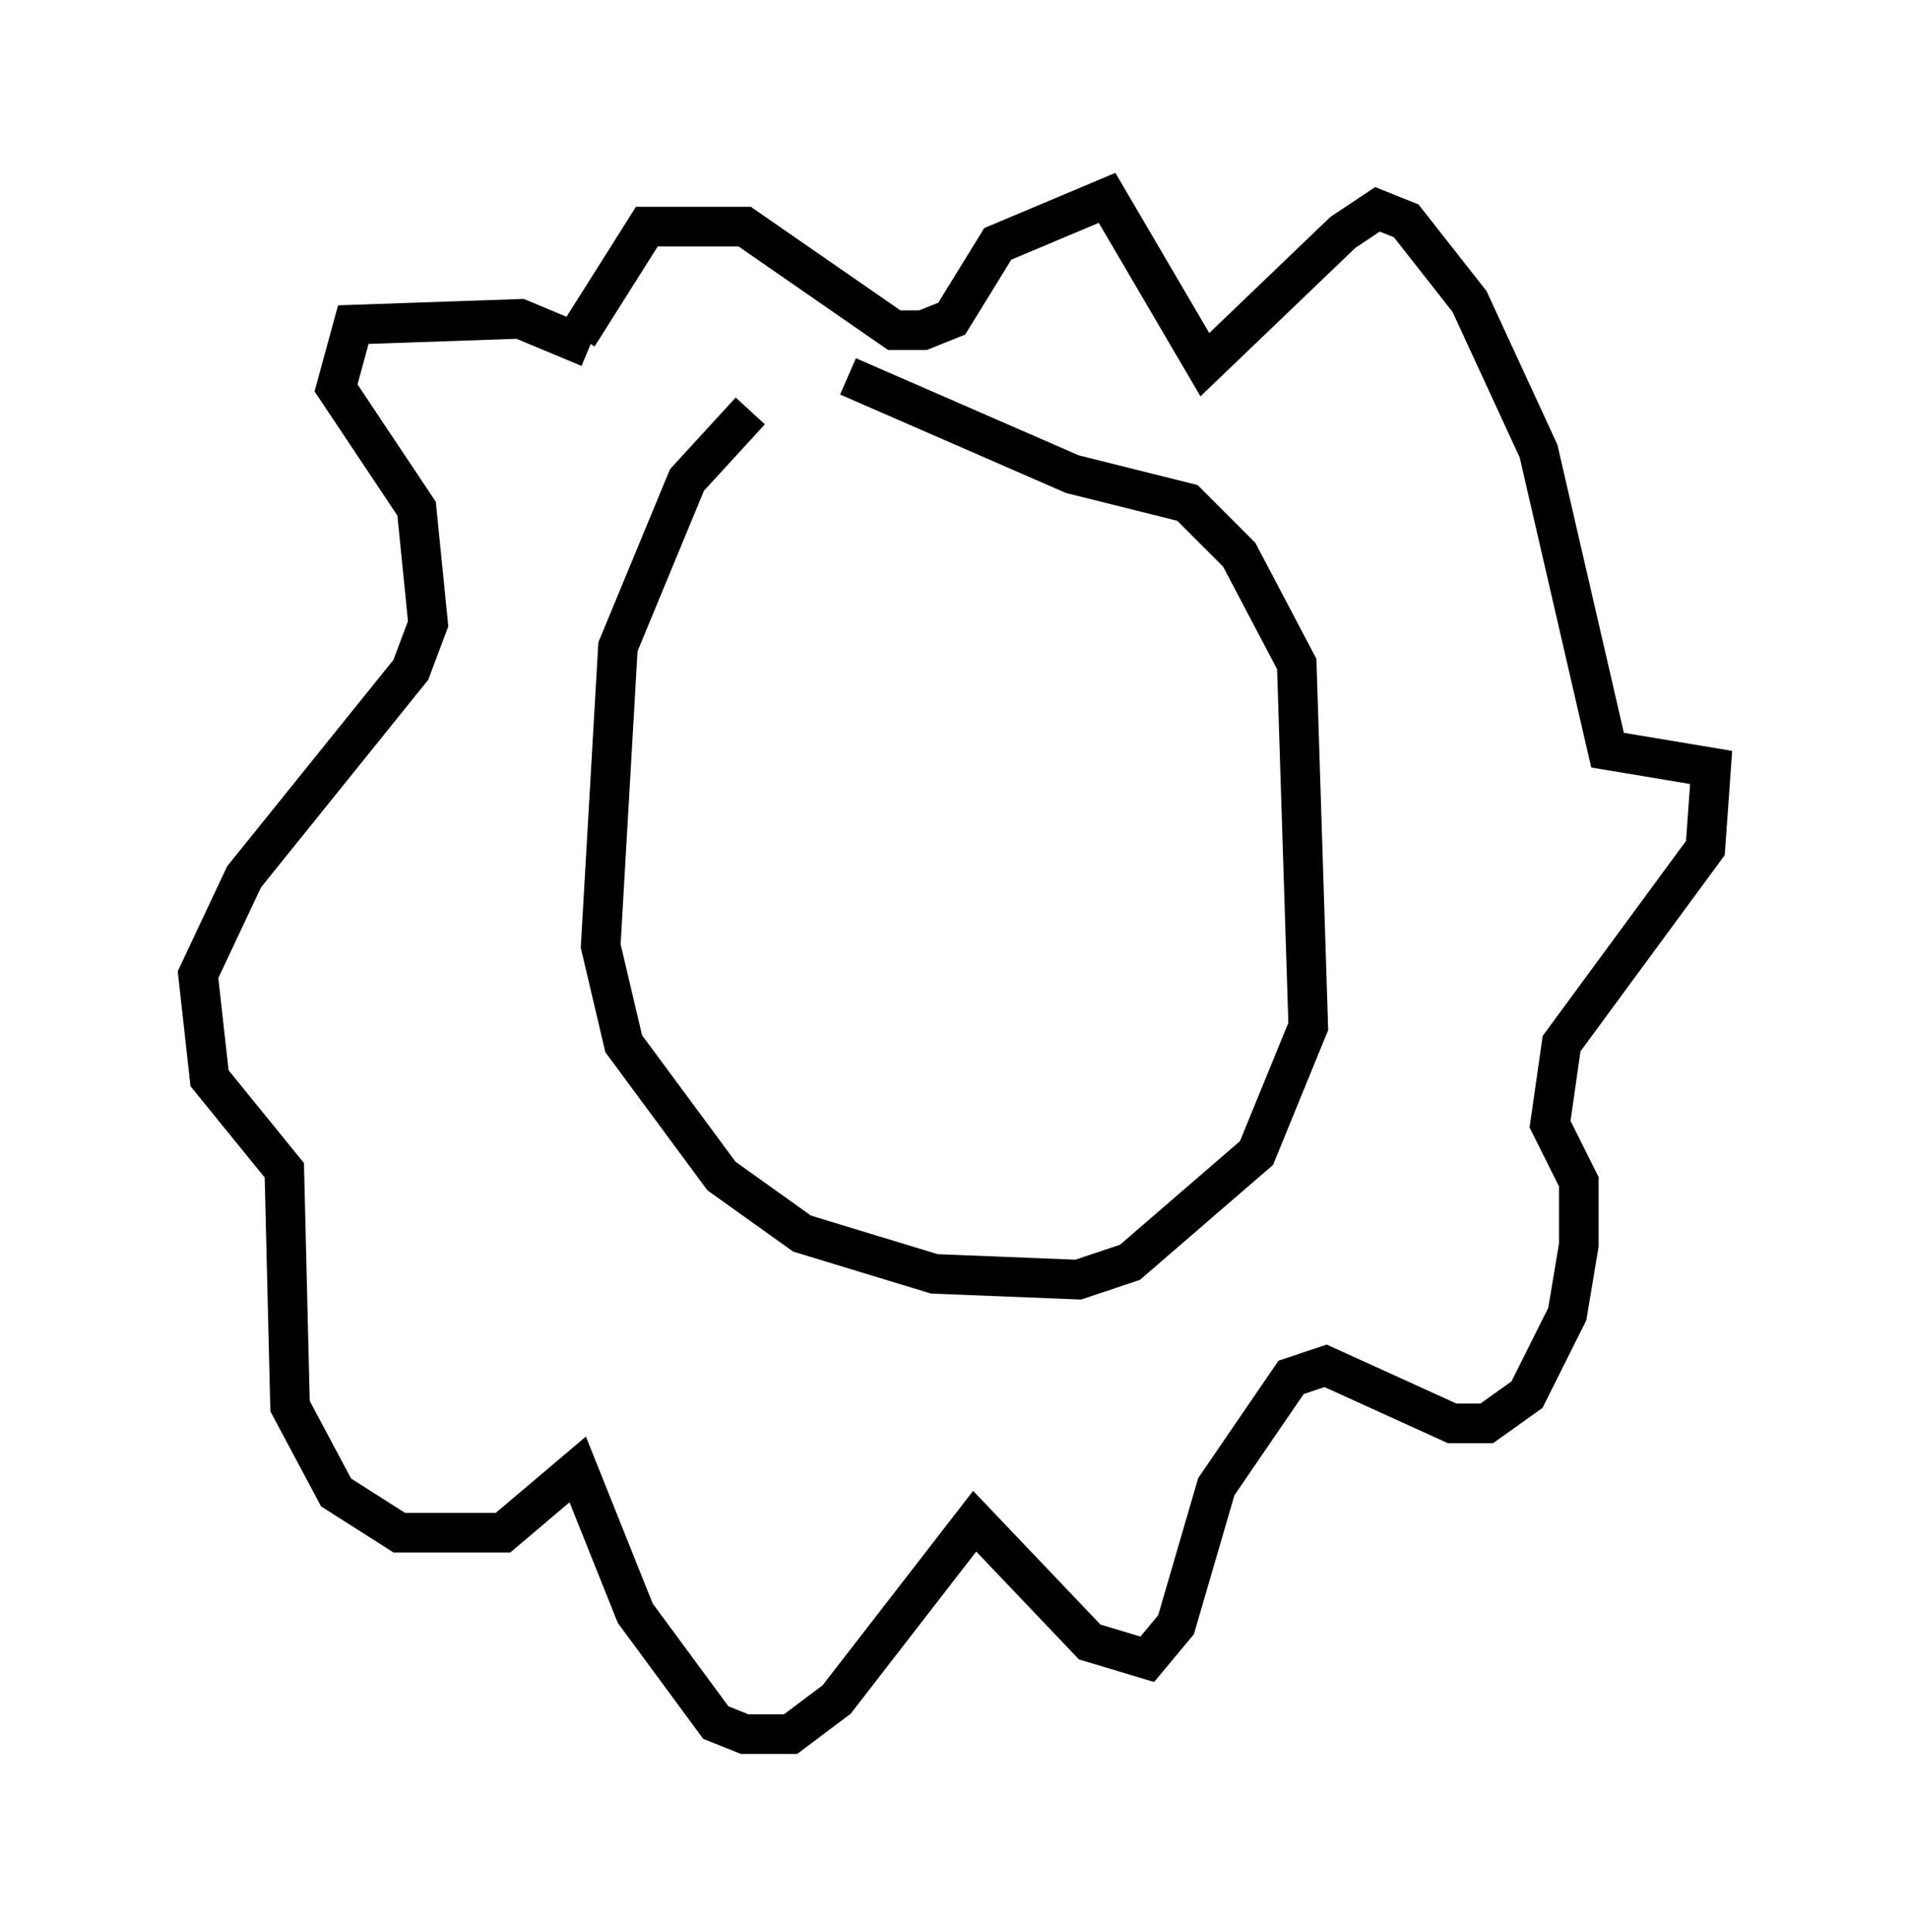 <?xml version="1.0" encoding="utf-8" ?>
<svg baseProfile="full" height="48.782" version="1.1" width="48.201" xmlns="http://www.w3.org/2000/svg" xmlns:ev="http://www.w3.org/2001/xml-events" xmlns:xlink="http://www.w3.org/1999/xlink"><defs /><rect fill="white" height="48.782" width="48.201" x="0" y="0" /><path d="M20.397, 9.939 m-1.453, 0.436 l-1.598, 1.743 -1.743, 4.212 l-0.436, 7.553 0.581, 2.469 l2.469, 3.341 2.034, 1.453 l3.341, 1.017 3.631, 0.145 l1.307, -0.436 3.196, -2.76 l1.307, -3.196 -0.291, -9.151 l-1.453, -2.76 -1.307, -1.307 l-2.905, -0.726 -5.665, -2.469 m-6.536, -0.726 l-1.743, -0.726 -4.212, 0.145 l-0.436, 1.598 2.034, 3.05 l0.291, 2.905 -0.436, 1.162 l-4.212, 5.229 -1.162, 2.469 l0.291, 2.615 1.888, 2.324 l0.145, 5.955 1.162, 2.179 l1.598, 1.017 2.615, 0.0 l1.888, -1.598 1.453, 3.631 l2.034, 2.76 0.726, 0.291 l1.162, 0.0 1.162, -0.872 l3.486, -4.503 2.905, 3.05 l1.453, 0.436 0.726, -0.872 l1.017, -3.486 1.888, -2.76 l0.872, -0.291 3.196, 1.453 l0.872, 0.0 1.017, -0.726 l1.017, -2.034 0.291, -1.743 l0.0, -1.598 -0.726, -1.453 l0.291, -2.034 3.631, -4.939 l0.145, -2.034 -2.615, -0.436 l-1.743, -7.553 -1.743, -3.777 l-1.598, -2.034 -0.726, -0.291 l-0.872, 0.581 -3.486, 3.341 l-2.469, -4.212 -2.76, 1.162 l-1.162, 1.888 -0.726, 0.291 l-0.726, 0.0 -3.777, -2.615 l-2.469, 0.0 -1.743, 2.76 " fill="none" stroke="black" stroke-width="1" /></svg>
